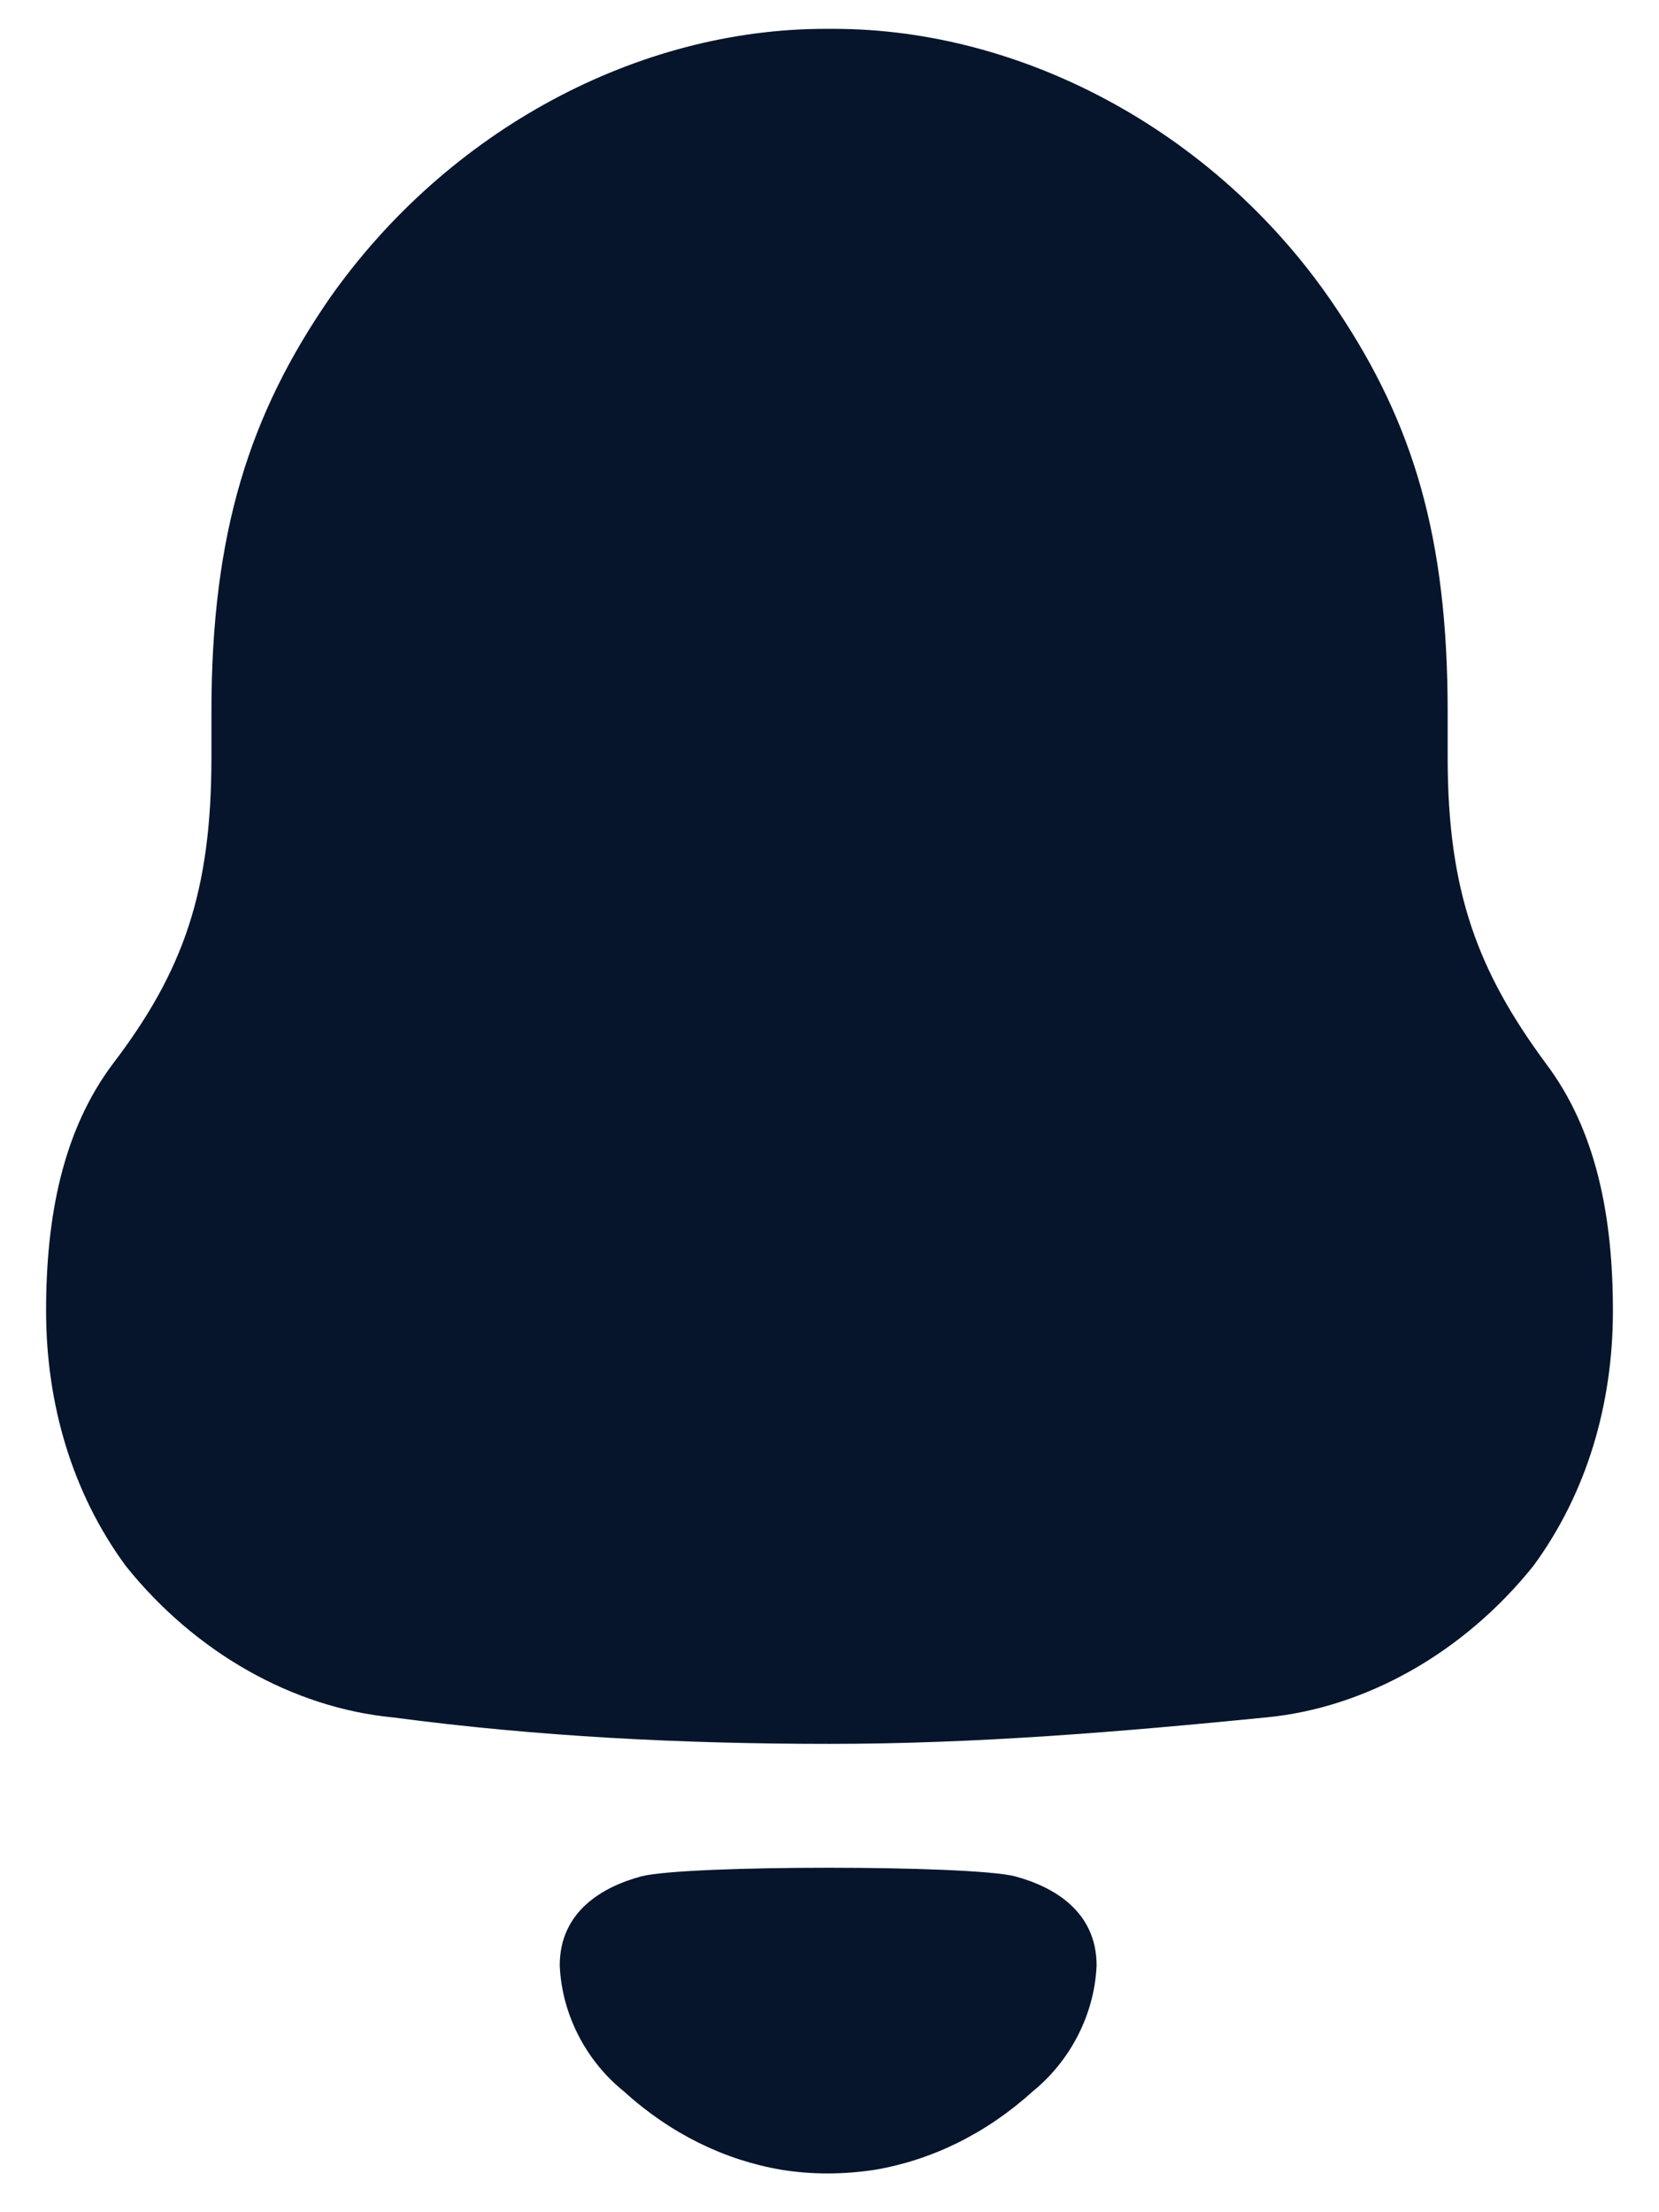 <svg width="18" height="24" viewBox="0 0 18 24" fill="none" xmlns="http://www.w3.org/2000/svg">
<path fill-rule="evenodd" clip-rule="evenodd" d="M15.707 8.219C15.707 9.68 16.039 10.542 16.77 11.534C17.323 12.265 17.5 13.204 17.5 14.222C17.5 15.239 17.213 16.204 16.637 16.988C15.884 17.928 14.822 18.528 13.737 18.632C12.166 18.788 10.594 18.919 9.001 18.919C7.406 18.919 5.835 18.84 4.264 18.632C3.178 18.528 2.116 17.928 1.364 16.988C0.788 16.204 0.5 15.239 0.5 14.222C0.5 13.204 0.678 12.265 1.23 11.534C1.984 10.542 2.294 9.68 2.294 8.219V7.724C2.294 5.767 2.713 4.488 3.577 3.235C4.861 1.409 6.919 0.313 8.956 0.313H9.045C11.125 0.313 13.25 1.461 14.512 3.366C15.331 4.593 15.707 5.819 15.707 7.724V8.219ZM6.073 21.324C6.073 20.738 6.535 20.469 6.963 20.355C7.463 20.232 10.509 20.232 11.009 20.355C11.436 20.469 11.898 20.738 11.898 21.324C11.873 21.881 11.592 22.376 11.204 22.69C10.7 23.147 10.108 23.436 9.49 23.54C9.148 23.592 8.812 23.593 8.482 23.54C7.863 23.436 7.272 23.147 6.769 22.689C6.379 22.376 6.098 21.881 6.073 21.324Z" fill="#06152B"/>
</svg>
